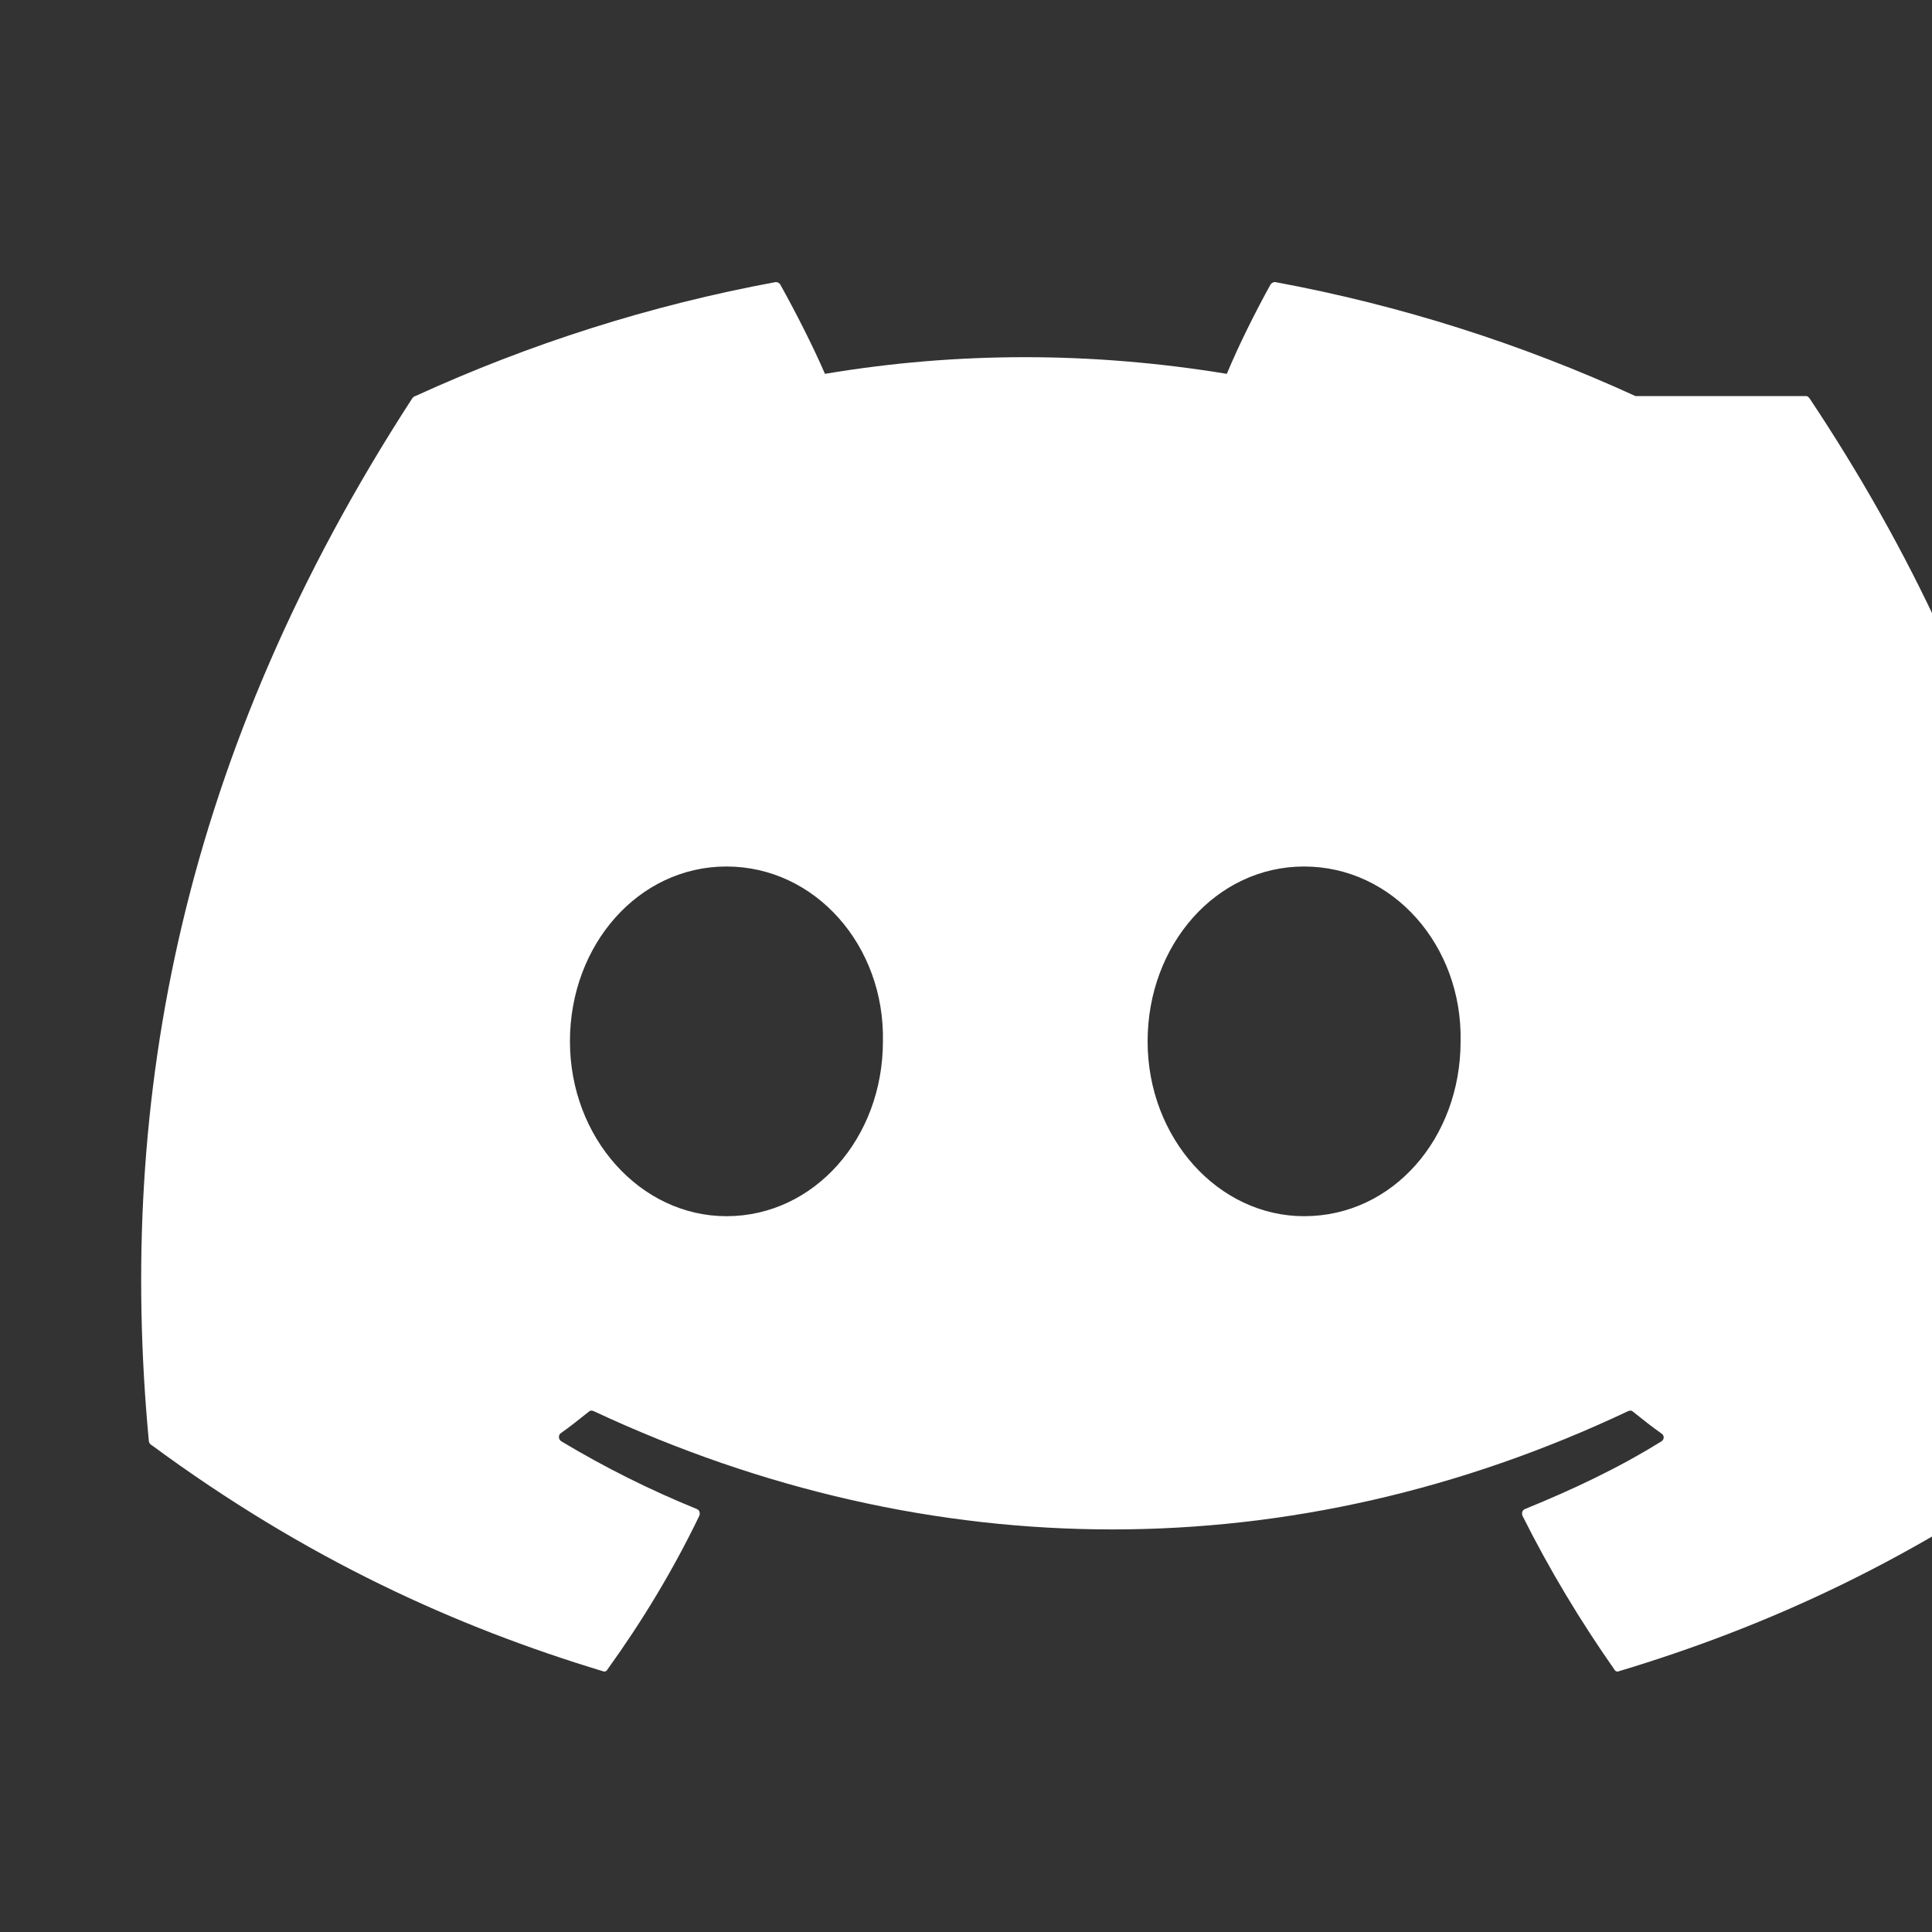 <svg xmlns="http://www.w3.org/2000/svg" width="20" height="20" viewBox="0 0 20 20">
  <rect x="0" y="0" width="20" height="20" fill="#333333" stroke="none"/>
  <path d="M16.93,4.1 C15.75,3.56 14.5,3.16 13.2,2.92 C13.18,2.92 13.16,2.93 13.15,2.95 C13,3.22 12.82,3.58 12.7,3.87 C11.3,3.64 9.91,3.64 8.54,3.87 C8.41,3.57 8.23,3.22 8.08,2.95 C8.07,2.93 8.05,2.92 8.03,2.92 C6.73,3.16 5.48,3.56 4.3,4.1 C4.29,4.1 4.28,4.11 4.27,4.12 C1.88,7.8 1.21,11.38 1.54,14.91 C1.54,14.93 1.55,14.95 1.57,14.96 C3.17,16.14 4.72,16.84 6.24,17.3 C6.26,17.31 6.28,17.3 6.29,17.28 C6.65,16.78 6.97,16.25 7.24,15.69 C7.25,15.66 7.24,15.63 7.21,15.62 C6.72,15.42 6.26,15.19 5.81,14.92 C5.78,14.9 5.78,14.86 5.8,14.84 C5.9,14.77 6,14.69 6.1,14.61 C6.11,14.6 6.13,14.6 6.15,14.61 C9.64,16.24 13.4,16.24 16.85,14.61 C16.87,14.6 16.89,14.6 16.9,14.61 C17,14.69 17.1,14.77 17.2,14.84 C17.23,14.86 17.23,14.9 17.2,14.92 C16.75,15.2 16.28,15.42 15.79,15.62 C15.76,15.63 15.75,15.66 15.76,15.69 C16.04,16.25 16.36,16.78 16.71,17.28 C16.72,17.3 16.74,17.31 16.76,17.3 C18.29,16.84 19.84,16.14 21.44,14.96 C21.46,14.95 21.47,14.93 21.47,14.91 C21.87,10.82 20.83,7.27 18.73,4.12 C18.72,4.11 18.71,4.1 18.7,4.1 L16.93,4.1 Z M7.52,12.59 C6.63,12.59 5.9,11.78 5.9,10.78 C5.9,9.78 6.61,8.97 7.52,8.97 C8.44,8.97 9.16,9.79 9.14,10.78 C9.14,11.78 8.43,12.59 7.52,12.59 Z M13.5,12.59 C12.61,12.59 11.88,11.78 11.88,10.78 C11.88,9.78 12.59,8.97 13.5,8.97 C14.42,8.97 15.14,9.79 15.12,10.78 C15.12,11.78 14.42,12.59 13.5,12.59 Z" fill="#FFFFFF" />
</svg>